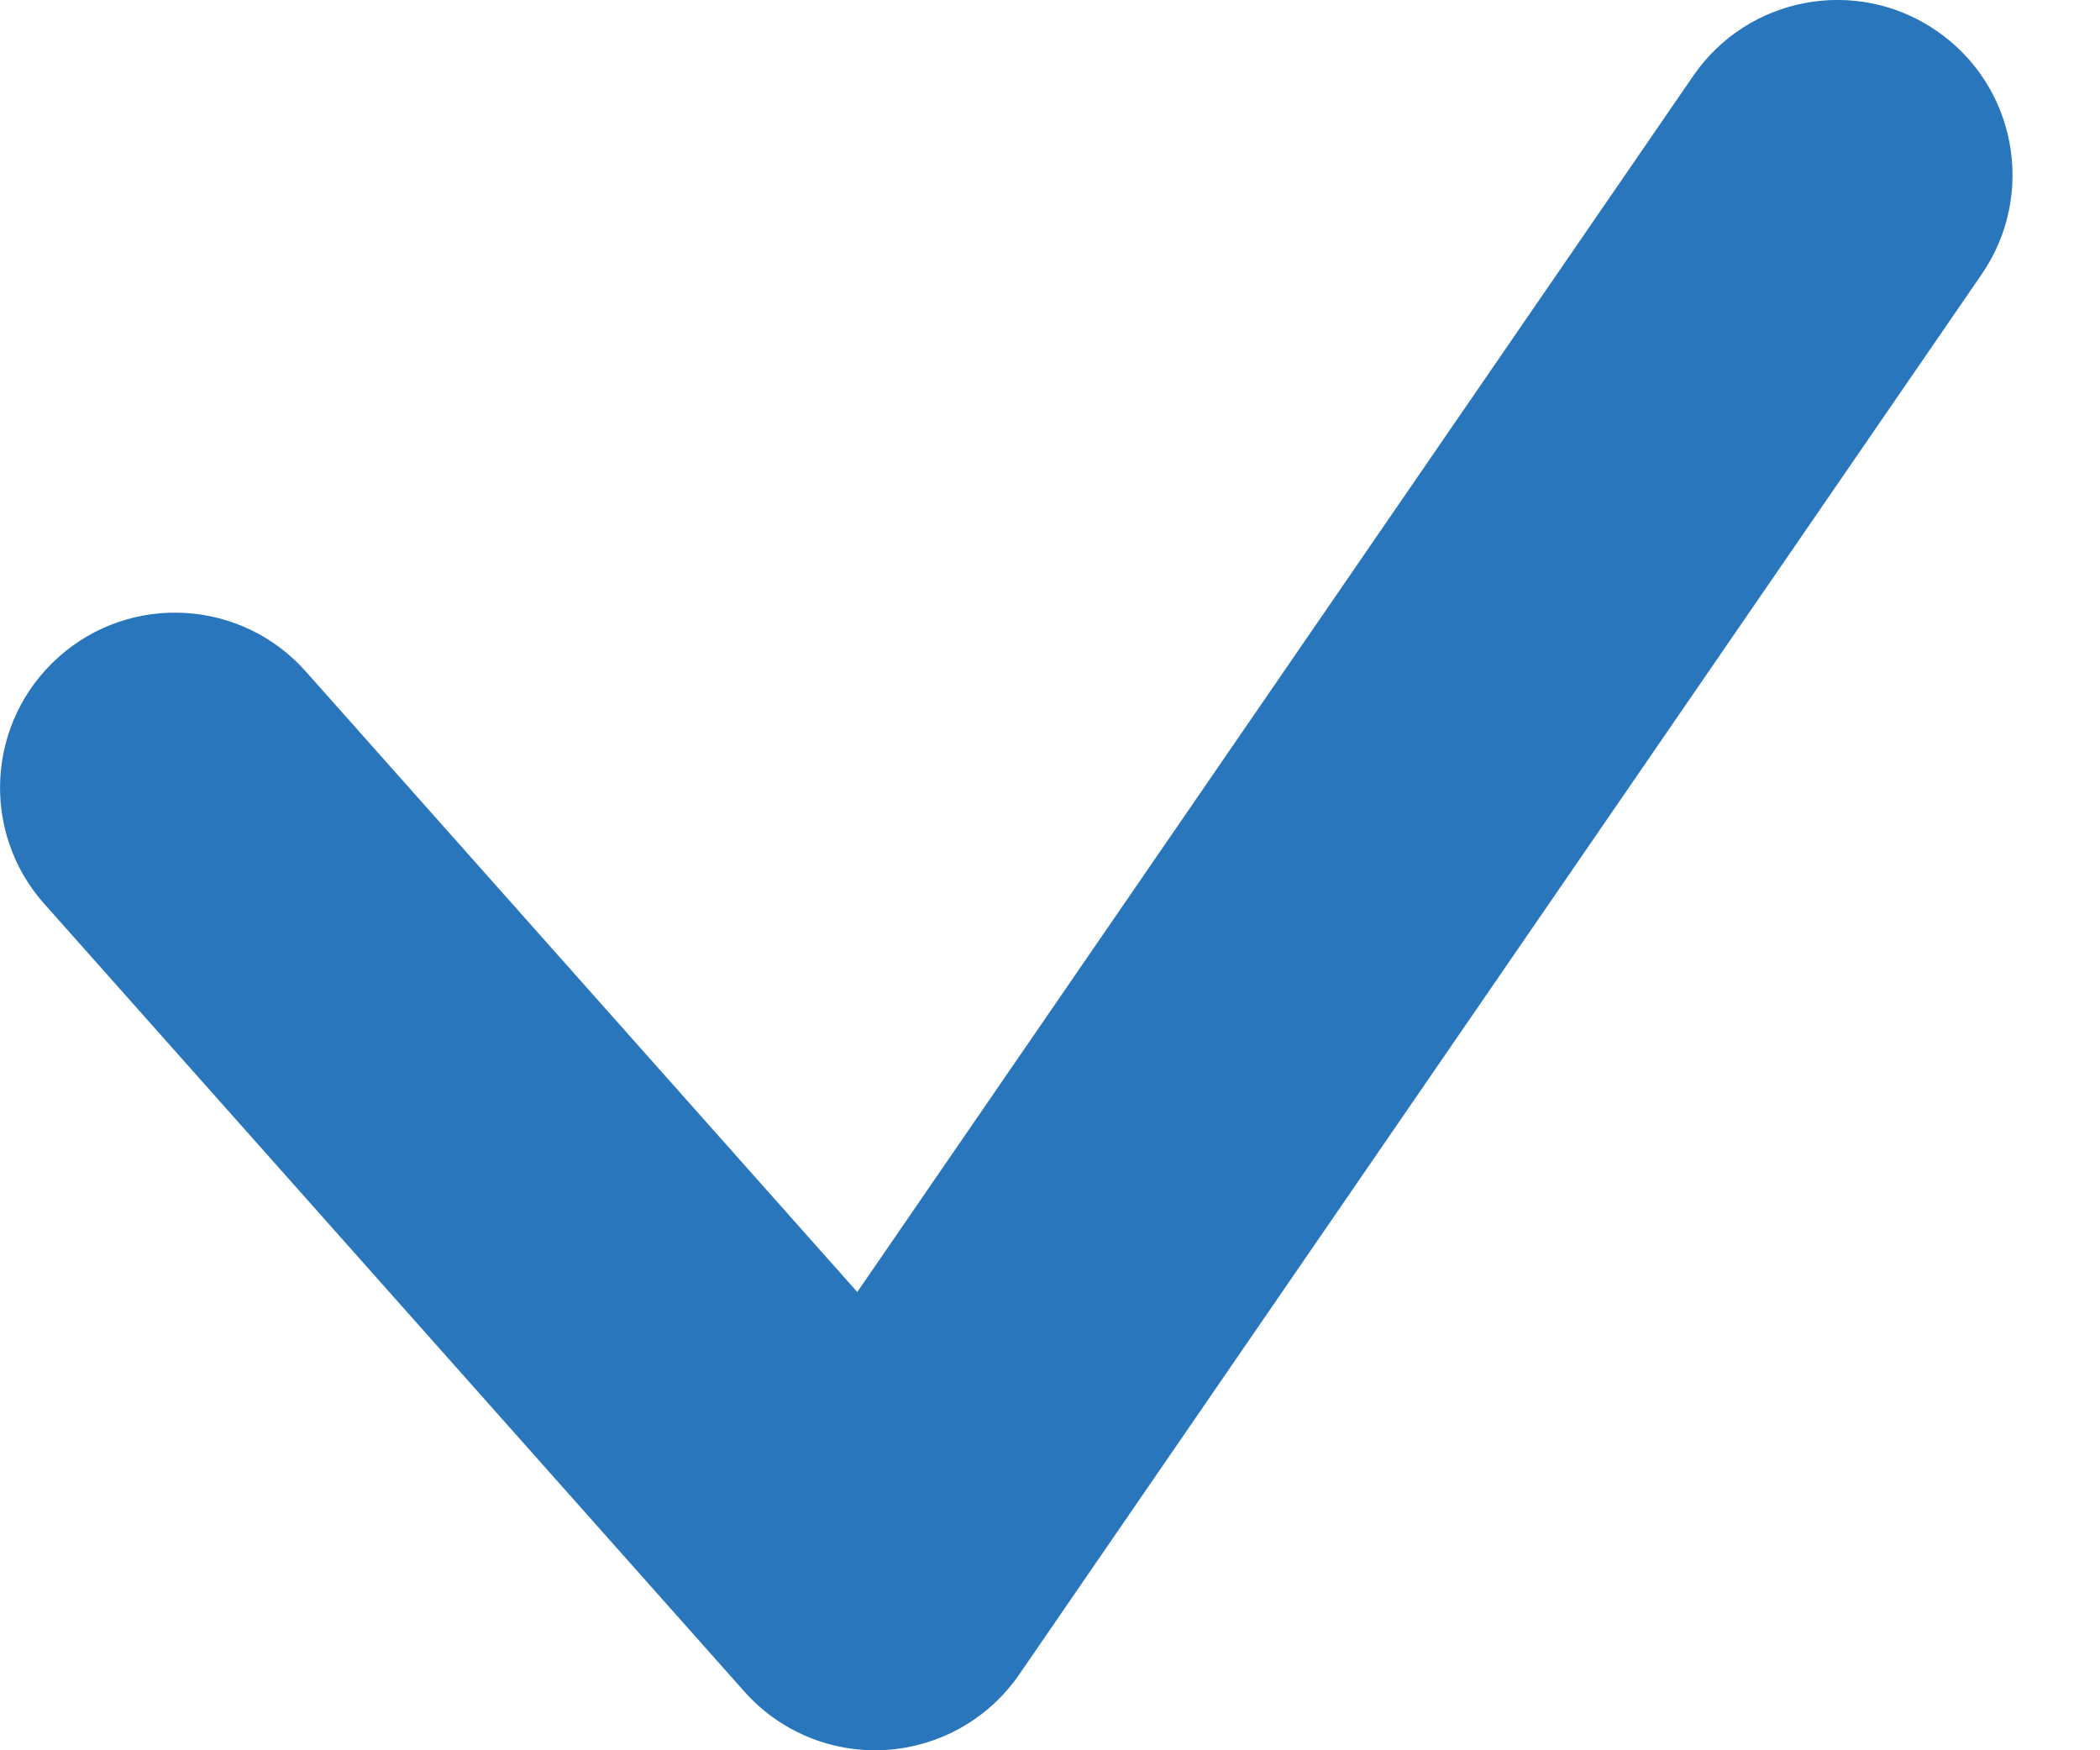 <svg width="12" height="10" viewBox="0 0 12 10" fill="none" xmlns="http://www.w3.org/2000/svg">
<path d="M1.747 3.836C1.38 3.423 0.748 3.386 0.336 3.753C-0.077 4.12 -0.114 4.752 0.253 5.164L1.747 3.836ZM5 9L4.253 9.664C4.457 9.894 4.755 10.017 5.062 9.998C5.369 9.979 5.65 9.82 5.824 9.567L5 9ZM11.324 1.567C11.637 1.111 11.522 0.489 11.066 0.176C10.611 -0.137 9.989 -0.022 9.676 0.433L11.324 1.567ZM0.253 5.164L4.253 9.664L5.747 8.336L1.747 3.836L0.253 5.164ZM5.824 9.567L11.324 1.567L9.676 0.433L4.176 8.433L5.824 9.567Z" fill="#2976BC"/>
</svg>
